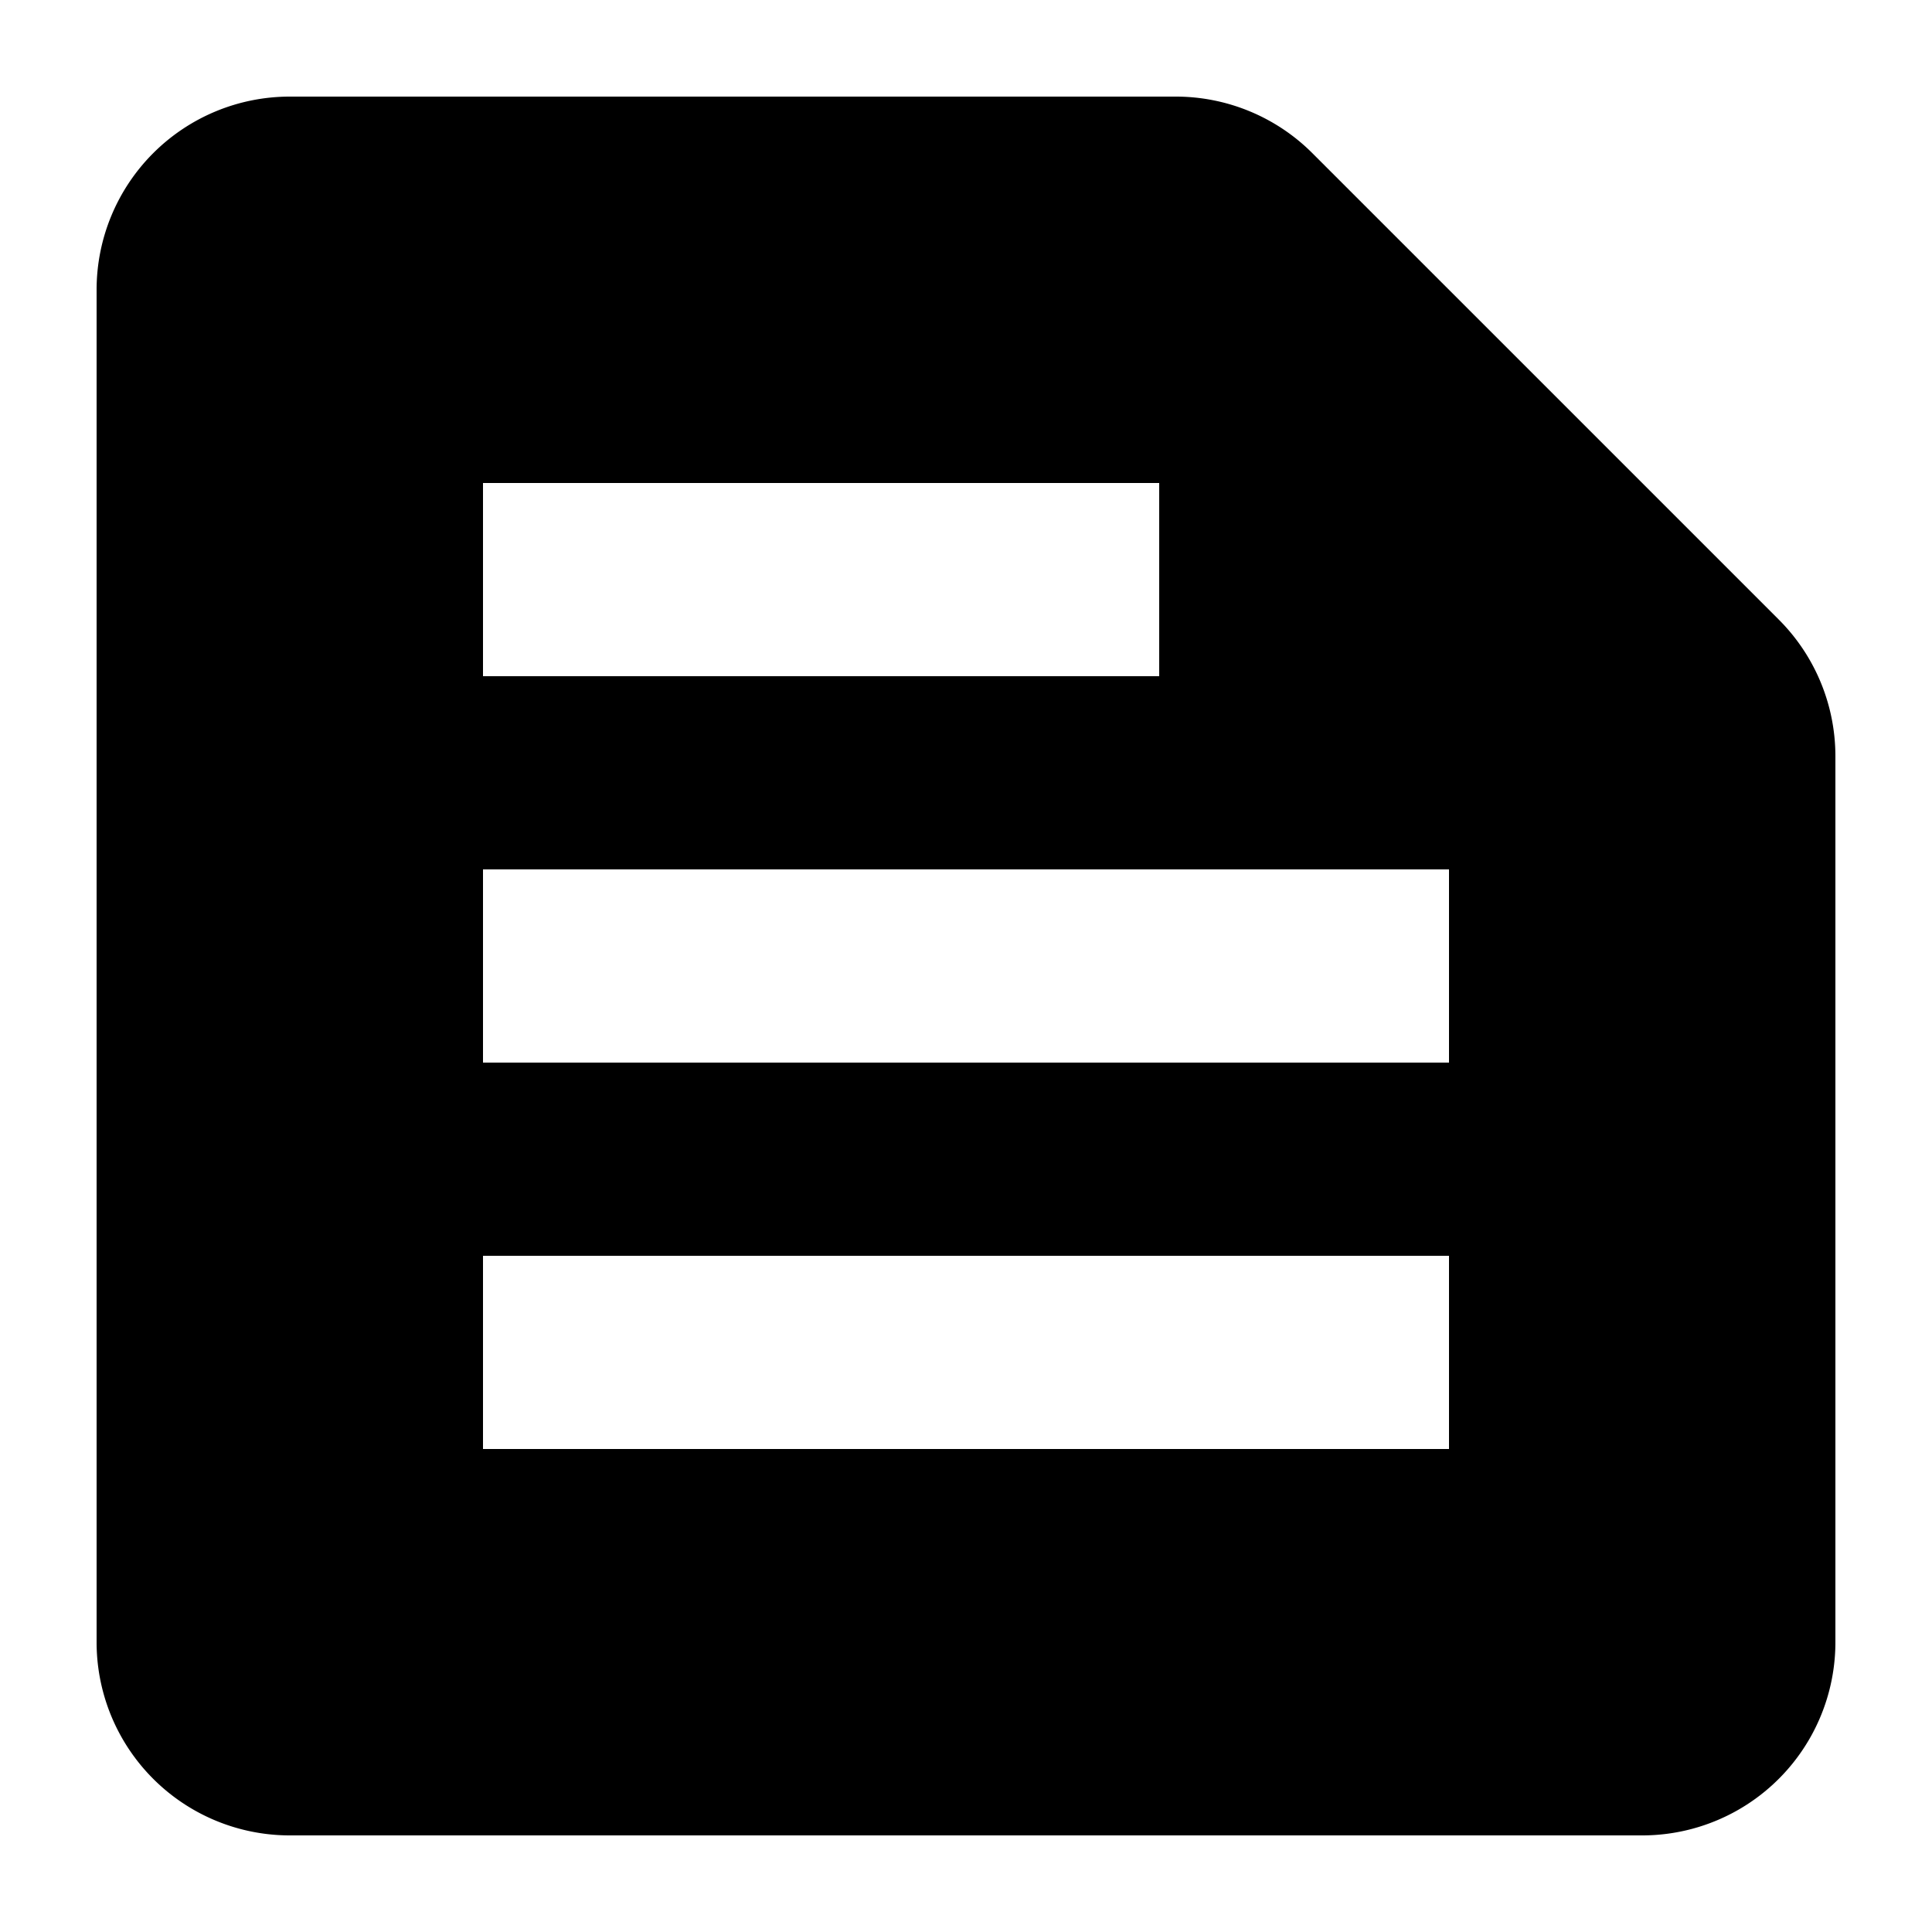 <svg id="Layer_1" data-name="Layer 1" xmlns="http://www.w3.org/2000/svg" viewBox="0 0 20 20"><path d="M18.41,6.41,13.58,1.58A2,2,0,0,0,12.17,1H3A2,2,0,0,0,1,3V17a2,2,0,0,0,2,2H17a2,2,0,0,0,2-2V7.83A2,2,0,0,0,18.41,6.41ZM5,5h7V7H5ZM15,15H5V13H15Zm0-4H5V9H15Z"/></svg>